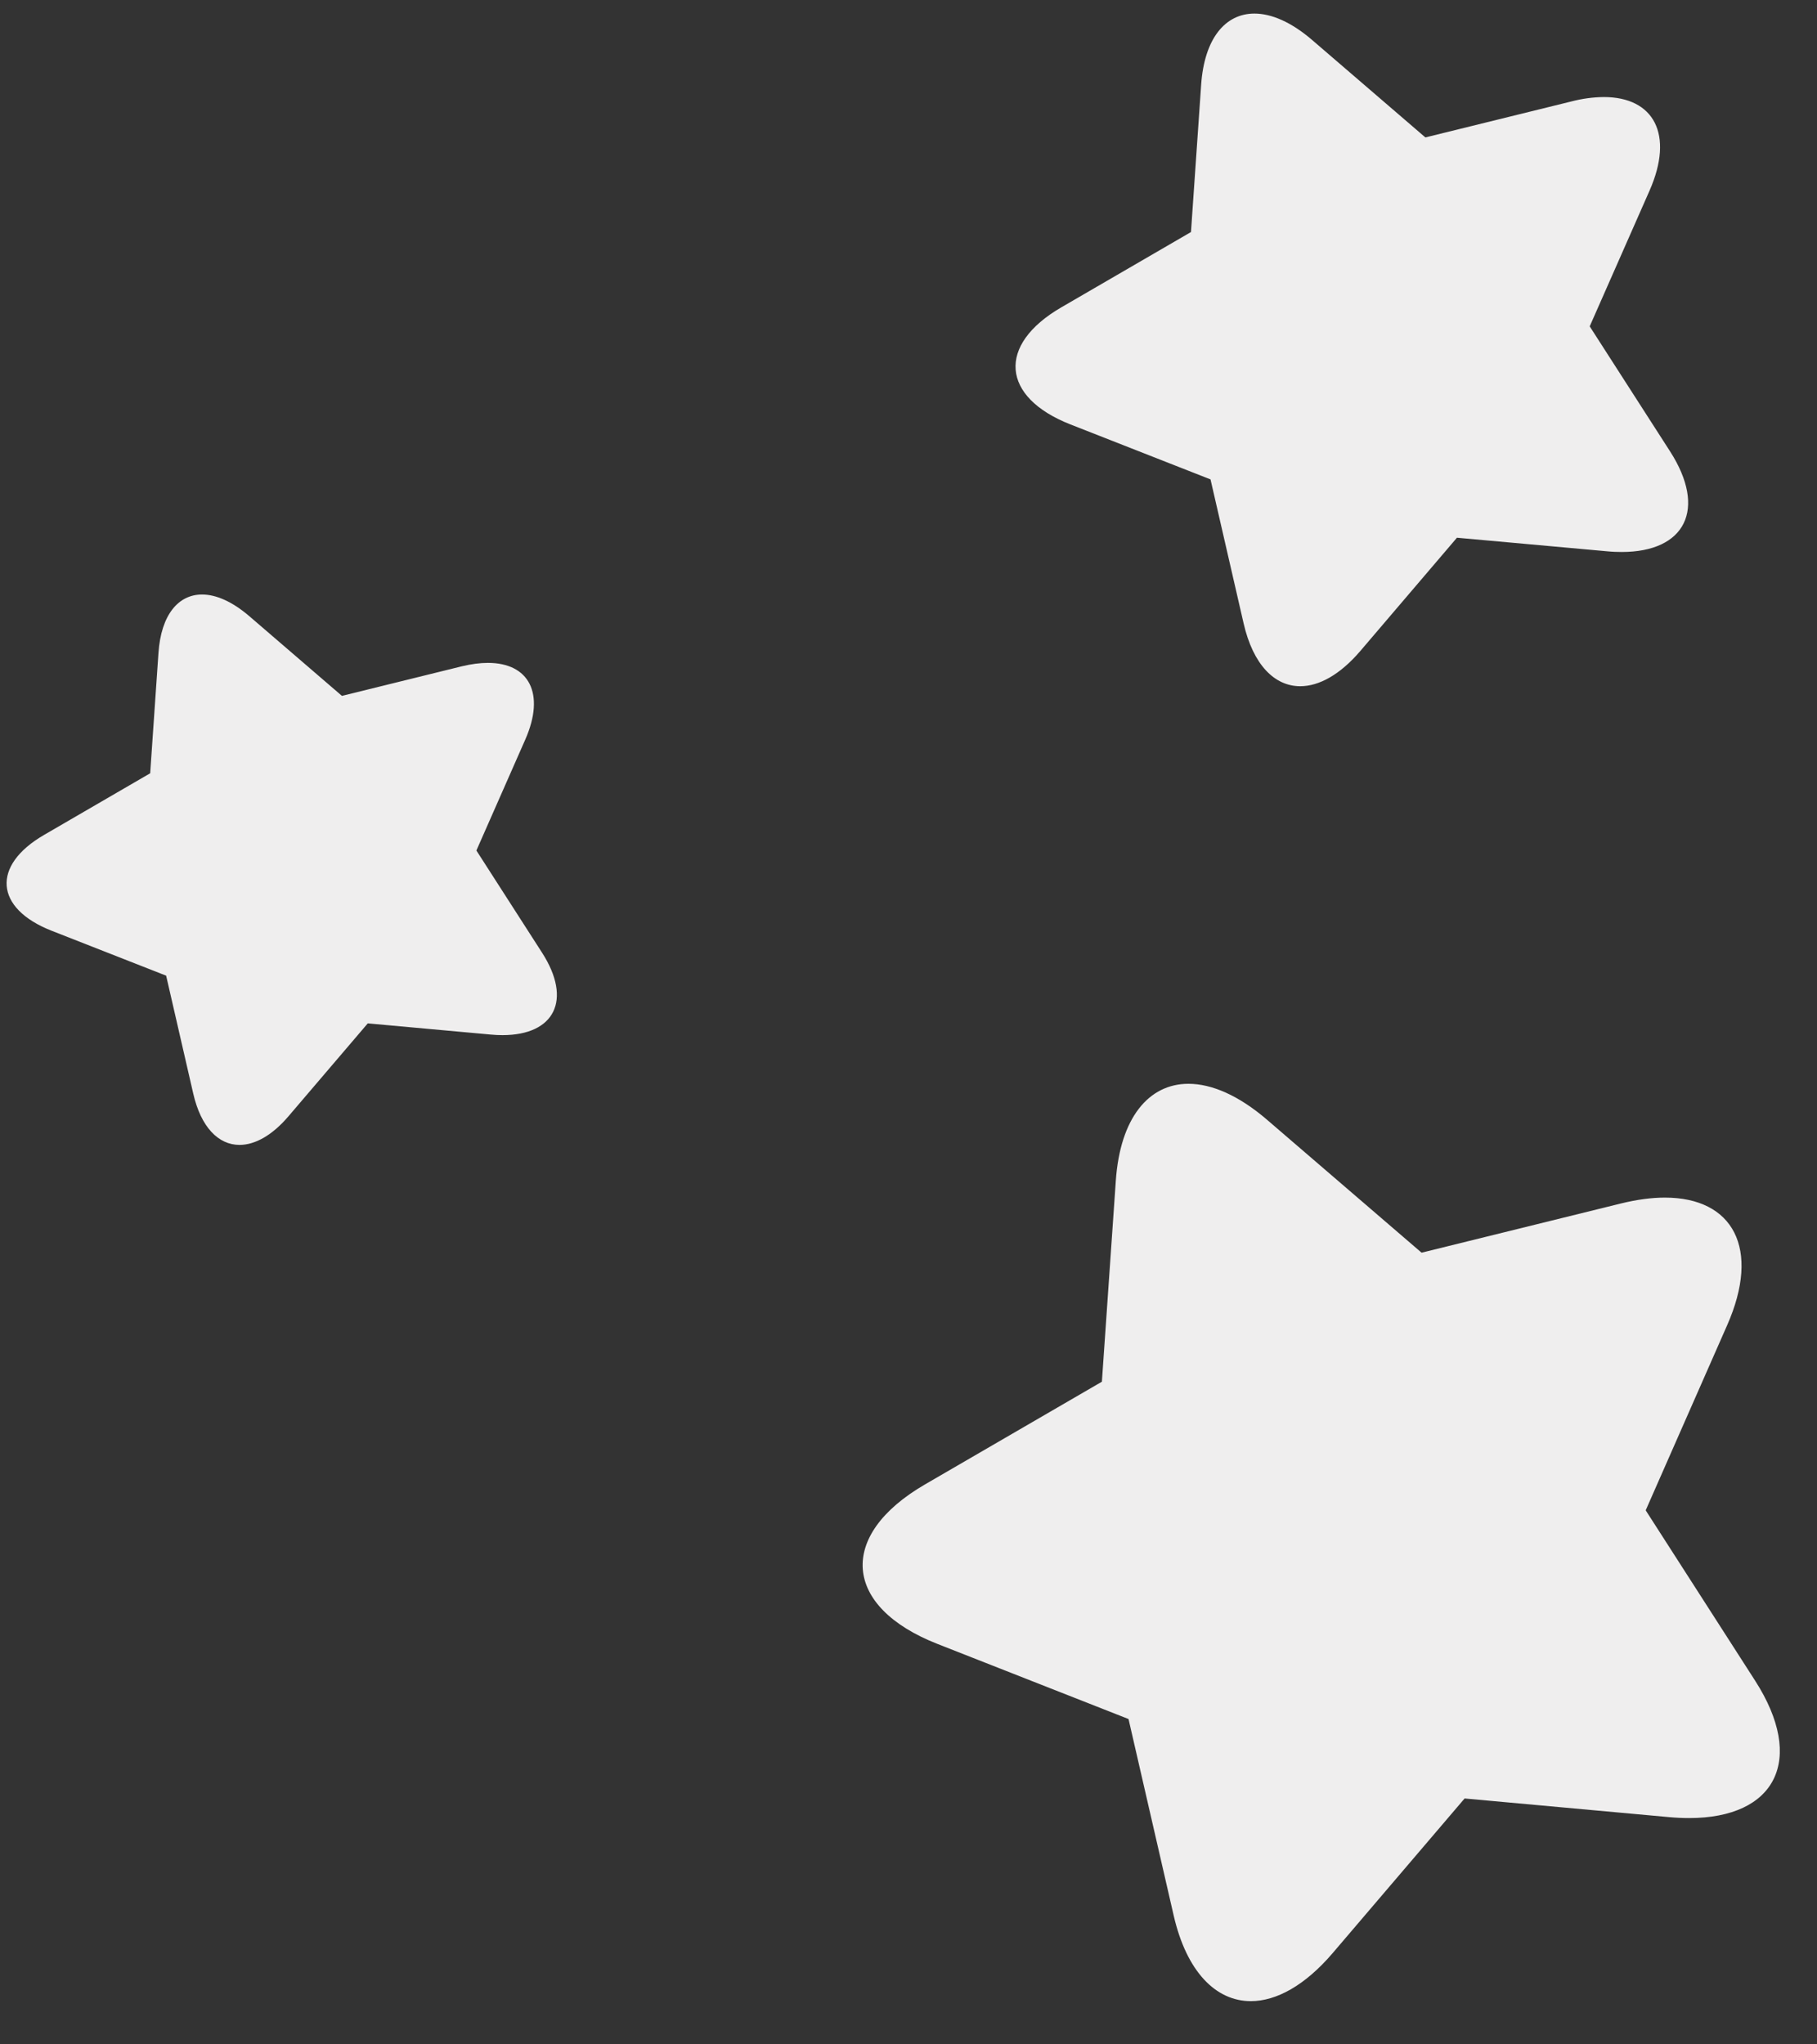 <svg width="32" height="36" viewBox="0 0 32 36" fill="none" xmlns="http://www.w3.org/2000/svg">
<rect x="0" y="0" width="32" height="36" fill="#333333" stroke="none"/>
<path d="M16.511 28.949L19.875 30.271L20.67 33.73C20.898 34.722 21.413 35.239 22.029 35.239C22.479 35.239 22.984 34.962 23.471 34.392L25.794 31.67L29.401 31.999C29.522 32.01 29.639 32.015 29.748 32.015C31.275 32.015 31.803 30.987 30.911 29.597L28.983 26.596L30.417 23.338C31.014 21.985 30.523 21.089 29.321 21.089C29.089 21.089 28.831 21.123 28.549 21.192L25.036 22.059L22.314 19.718C21.816 19.29 21.34 19.085 20.93 19.085C20.23 19.085 19.727 19.686 19.651 20.793L19.406 24.331L16.29 26.14C14.744 27.037 14.843 28.295 16.511 28.949ZM28.245 1.709C28.055 1.711 27.865 1.737 27.68 1.785L25.103 2.42L23.107 0.703C22.742 0.389 22.392 0.239 22.092 0.239C21.578 0.239 21.21 0.679 21.154 1.492L20.975 4.086L18.69 5.413C17.556 6.071 17.629 6.994 18.852 7.474L21.319 8.442L21.902 10.978C22.069 11.705 22.446 12.084 22.899 12.084C23.229 12.084 23.599 11.882 23.956 11.465L25.659 9.469L28.304 9.708C28.394 9.717 28.48 9.72 28.561 9.72C29.68 9.72 30.066 8.966 29.412 7.948L27.997 5.747L29.05 3.359C29.488 2.366 29.127 1.709 28.245 1.709ZM8.593 11.673C8.454 11.673 8.299 11.693 8.13 11.734L6.022 12.254L4.389 10.849C4.09 10.593 3.805 10.469 3.559 10.469C3.138 10.469 2.837 10.83 2.791 11.495L2.645 13.617L0.775 14.703C-0.153 15.242 -0.093 15.996 0.907 16.389L2.926 17.181L3.403 19.256C3.539 19.851 3.848 20.161 4.218 20.161C4.489 20.161 4.792 19.996 5.083 19.654L6.477 18.021L8.642 18.218C8.713 18.225 8.784 18.228 8.85 18.228C9.766 18.228 10.082 17.61 9.547 16.777L8.39 14.977L9.251 13.023C9.609 12.209 9.314 11.673 8.593 11.673Z" fill="#EFEEEE"/>
</svg>
